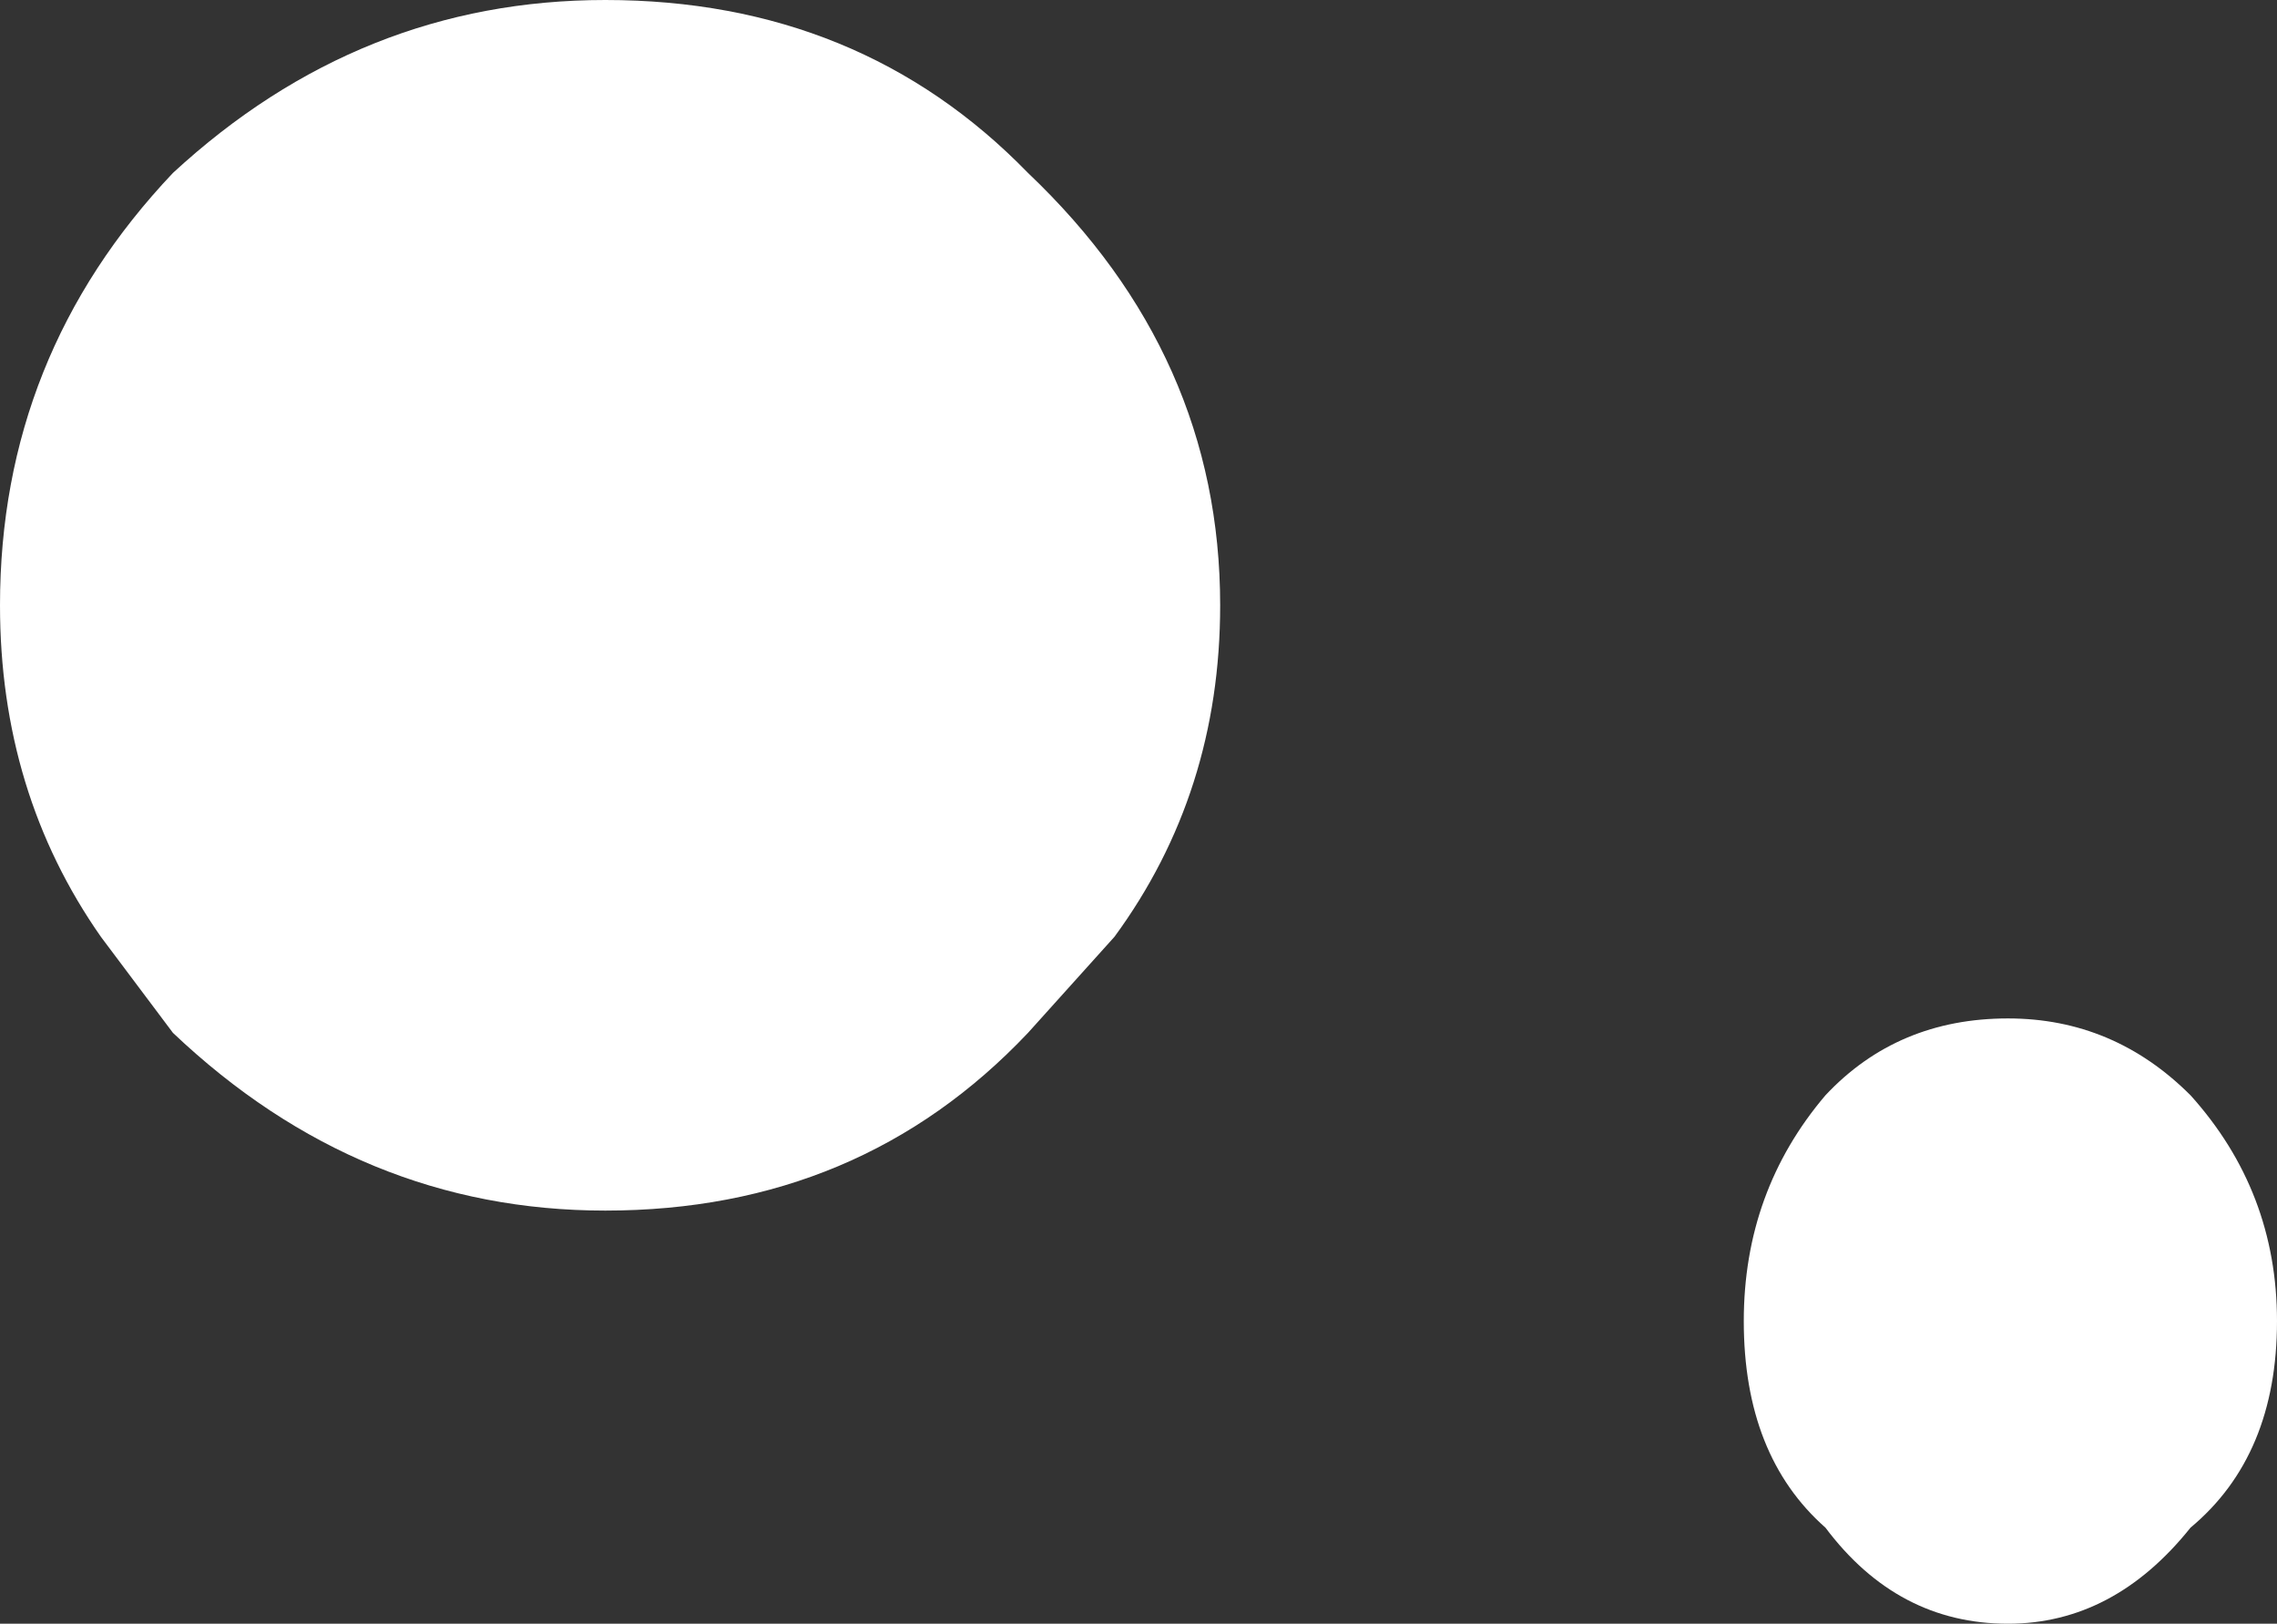 <?xml version="1.0" encoding="UTF-8" standalone="no"?>
<svg xmlns:xlink="http://www.w3.org/1999/xlink" height="16.9px" width="23.7px" xmlns="http://www.w3.org/2000/svg">
  <rect width="100%" height="100%" fill="#333333" stroke="none"/>
  <g transform="matrix(1.0, 0.0, 0.0, 1.0, 11.85, 8.45)">
    <path d="M0.85 -2.15 Q0.85 -0.2 -0.25 1.3 L-1.15 2.3 Q-2.9 4.15 -5.55 4.15 -8.1 4.15 -10.05 2.3 L-10.8 1.3 Q-11.85 -0.2 -11.85 -2.15 -11.85 -4.75 -10.05 -6.65 -8.1 -8.45 -5.55 -8.45 -2.9 -8.45 -1.15 -6.65 0.85 -4.75 0.85 -2.15 M7.15 7.45 Q6.3 6.7 6.3 5.3 6.3 3.95 7.15 2.95 7.9 2.15 9.05 2.15 10.15 2.15 10.95 2.95 11.85 3.95 11.85 5.3 11.85 6.7 10.95 7.45 10.15 8.45 9.05 8.45 7.9 8.45 7.15 7.45" fill="#ffffff" fill-rule="evenodd" stroke="none"/>
  </g>
</svg>
